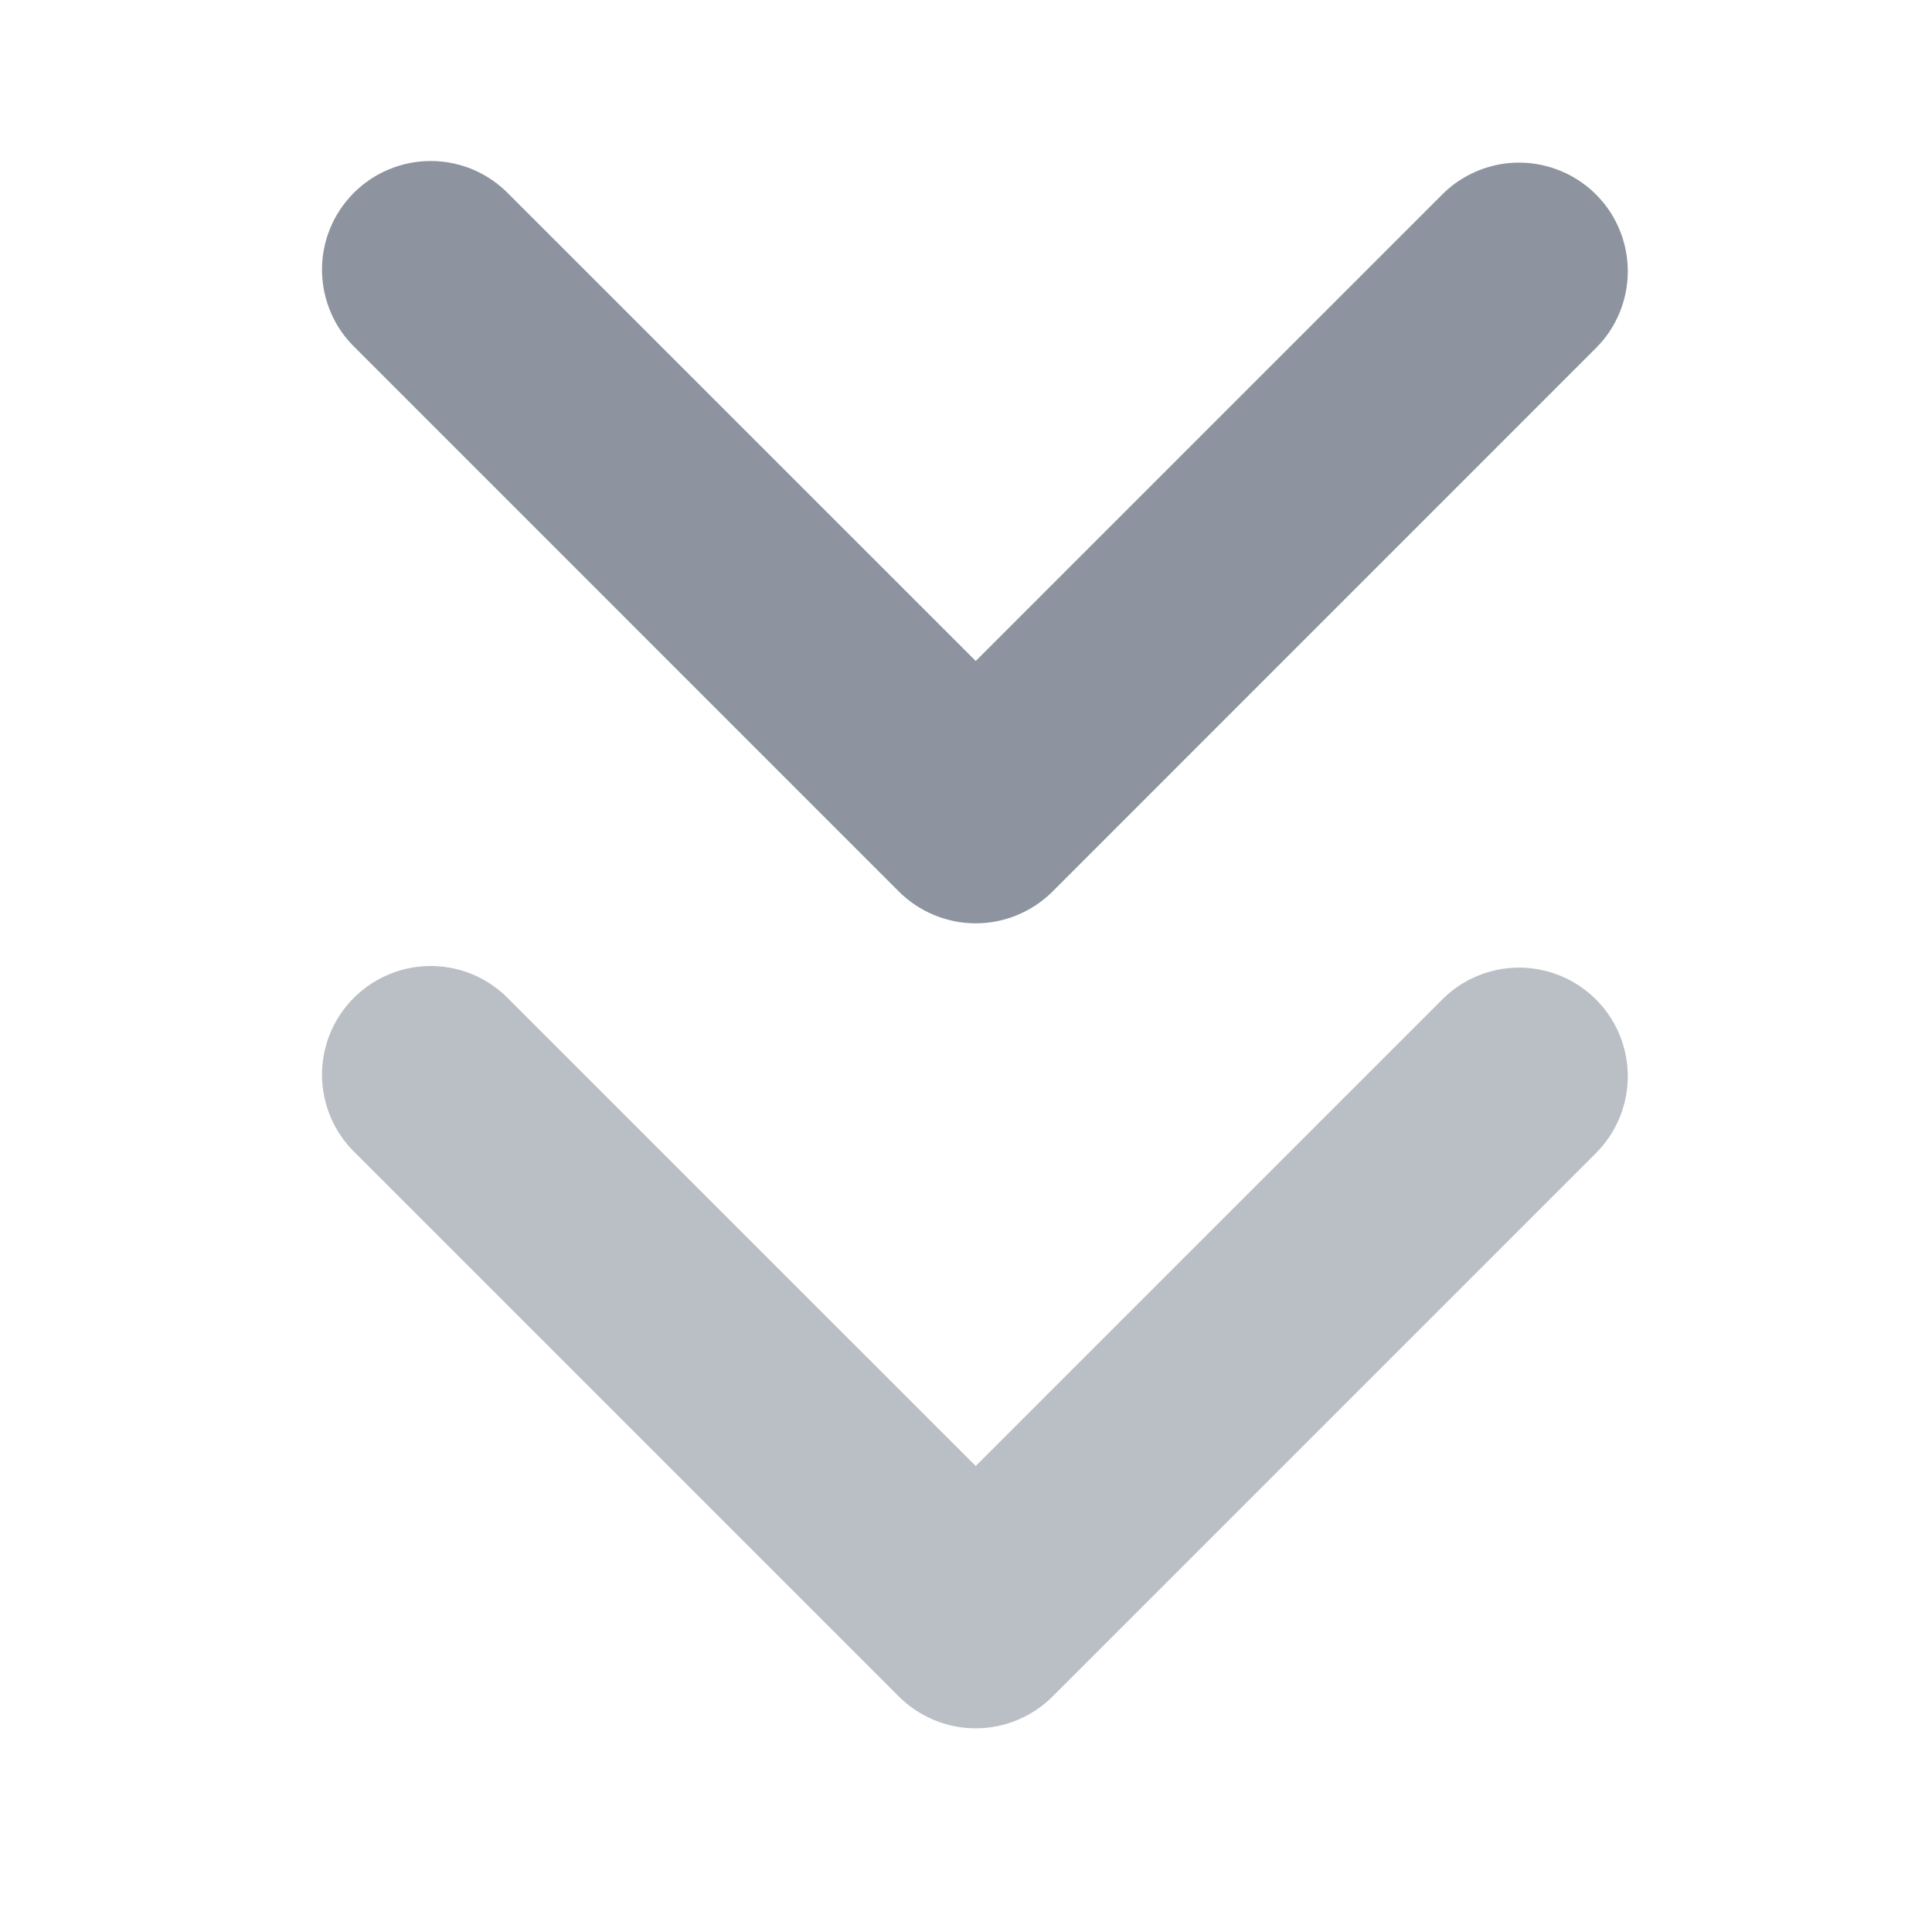 <svg width="24" height="24" viewBox="0 0 24 24" fill="none" xmlns="http://www.w3.org/2000/svg">
<path fill-rule="evenodd" clip-rule="evenodd" d="M20.221 3.37C20.221 3.548 20.186 3.723 20.118 3.887C20.05 4.051 19.951 4.199 19.825 4.324L13.075 11.075C12.95 11.2 12.801 11.299 12.637 11.367C12.473 11.435 12.298 11.47 12.12 11.47C11.943 11.47 11.768 11.435 11.604 11.367C11.44 11.299 11.291 11.2 11.166 11.075L4.416 4.324C4.286 4.2 4.182 4.051 4.111 3.886C4.04 3.721 4.002 3.544 4 3.364C3.998 3.184 4.032 3.006 4.1 2.84C4.168 2.673 4.269 2.522 4.396 2.395C4.523 2.268 4.674 2.168 4.841 2.1C5.007 2.032 5.185 1.998 5.365 2C5.545 2.002 5.722 2.04 5.887 2.111C6.052 2.183 6.201 2.287 6.325 2.416L12.121 8.211L17.916 2.416C18.104 2.227 18.345 2.099 18.607 2.046C18.869 1.994 19.14 2.021 19.387 2.123C19.634 2.225 19.845 2.398 19.994 2.62C20.142 2.842 20.221 3.103 20.221 3.37Z" fill="#8D94A0"/>
<path opacity="0.6" fill-rule="evenodd" clip-rule="evenodd" d="M20.221 13.37C20.221 13.548 20.186 13.723 20.118 13.887C20.05 14.051 19.951 14.199 19.825 14.325L13.075 21.075C12.95 21.2 12.801 21.299 12.637 21.367C12.473 21.435 12.298 21.47 12.12 21.47C11.943 21.47 11.768 21.435 11.604 21.367C11.44 21.299 11.291 21.2 11.166 21.075L4.416 14.325C4.286 14.2 4.182 14.051 4.111 13.886C4.04 13.721 4.002 13.544 4 13.364C3.998 13.184 4.032 13.006 4.1 12.84C4.168 12.673 4.269 12.522 4.396 12.395C4.523 12.268 4.674 12.168 4.841 12.1C5.007 12.032 5.185 11.998 5.365 12C5.545 12.002 5.722 12.04 5.887 12.111C6.052 12.183 6.201 12.287 6.325 12.416L12.121 18.211L17.916 12.416C18.104 12.227 18.345 12.099 18.607 12.046C18.869 11.994 19.14 12.021 19.387 12.123C19.634 12.225 19.845 12.398 19.994 12.62C20.142 12.842 20.221 13.103 20.221 13.37Z" fill="#8D94A0"/>
</svg>
